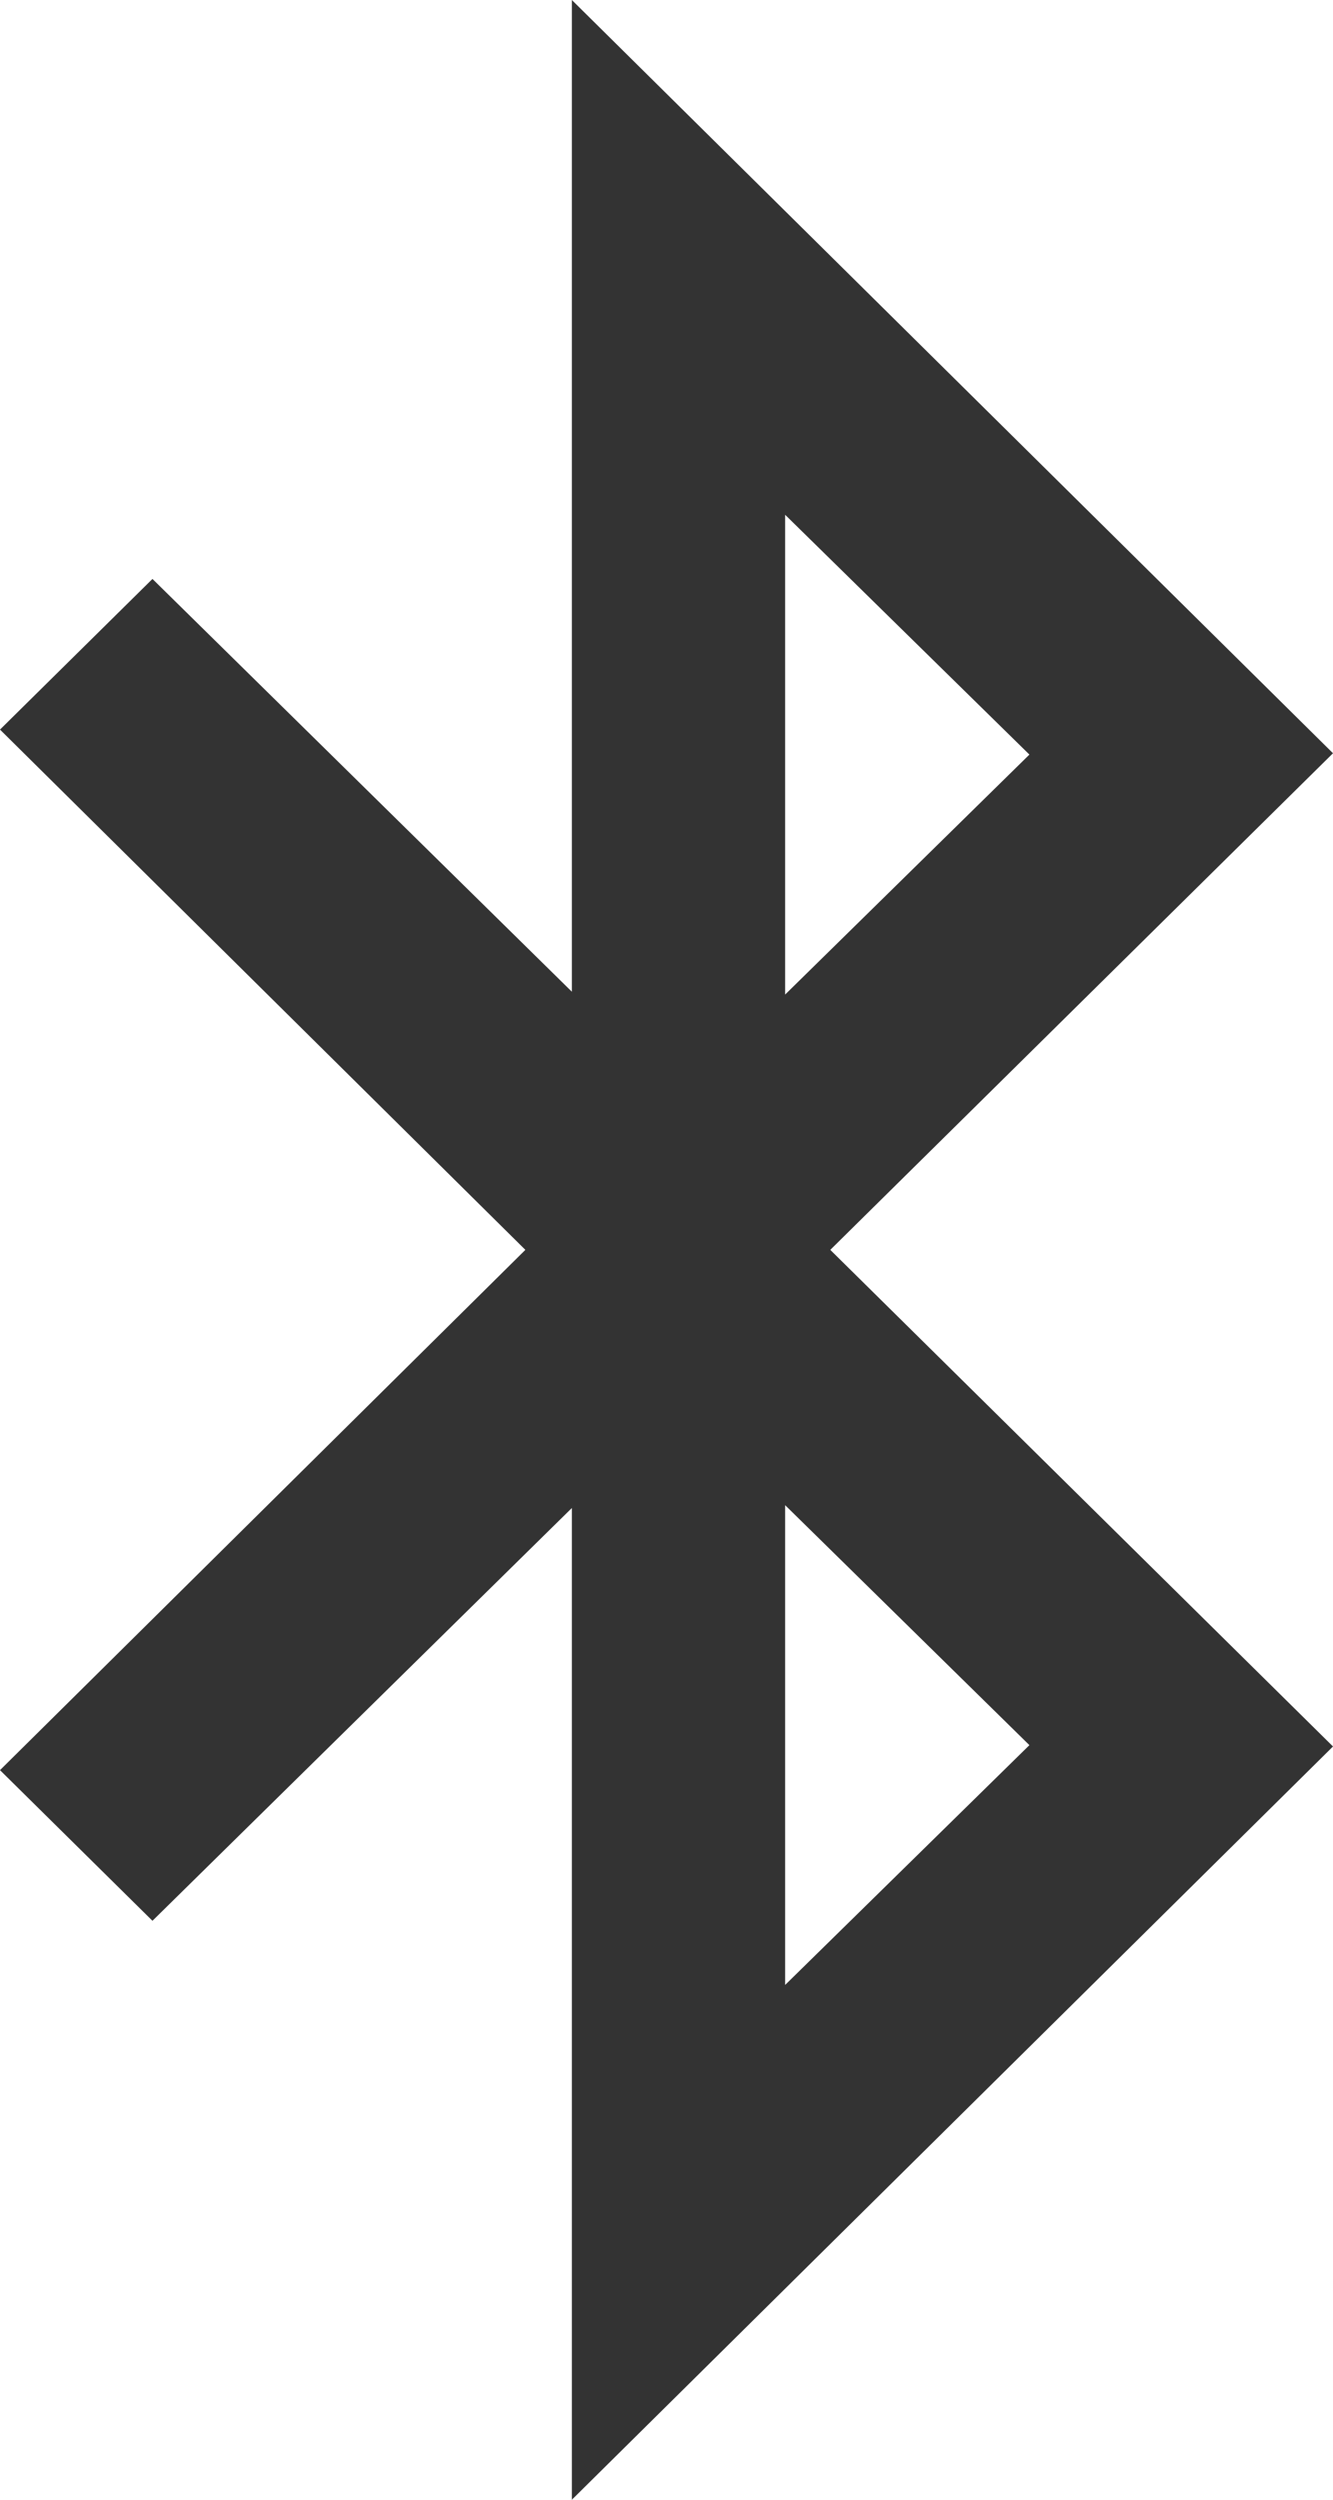 ﻿<?xml version="1.0" encoding="utf-8"?>
<svg version="1.1" xmlns:xlink="http://www.w3.org/1999/xlink" width="8px" height="15px" xmlns="http://www.w3.org/2000/svg">
  <g transform="matrix(1 0 0 1 -710 -199 )">
    <path d="M 4.712 9.032  L 4.712 11.911  L 6.178 10.472  L 4.712 9.032  Z M 4.712 3.089  L 4.712 5.968  L 6.178 4.528  L 4.712 3.089  Z M 8 4.52  L 4.983 7.5  L 8 10.48  L 3.432 15  L 3.432 9.049  L 0.915 11.526  L 0 10.622  L 3.153 7.5  L 0 4.378  L 0.915 3.474  L 3.432 5.951  L 3.432 0  L 8 4.52  Z " fill-rule="nonzero" fill="#333333" stroke="none" transform="matrix(1 0 0 1 710 199 )" />
  </g>
</svg>